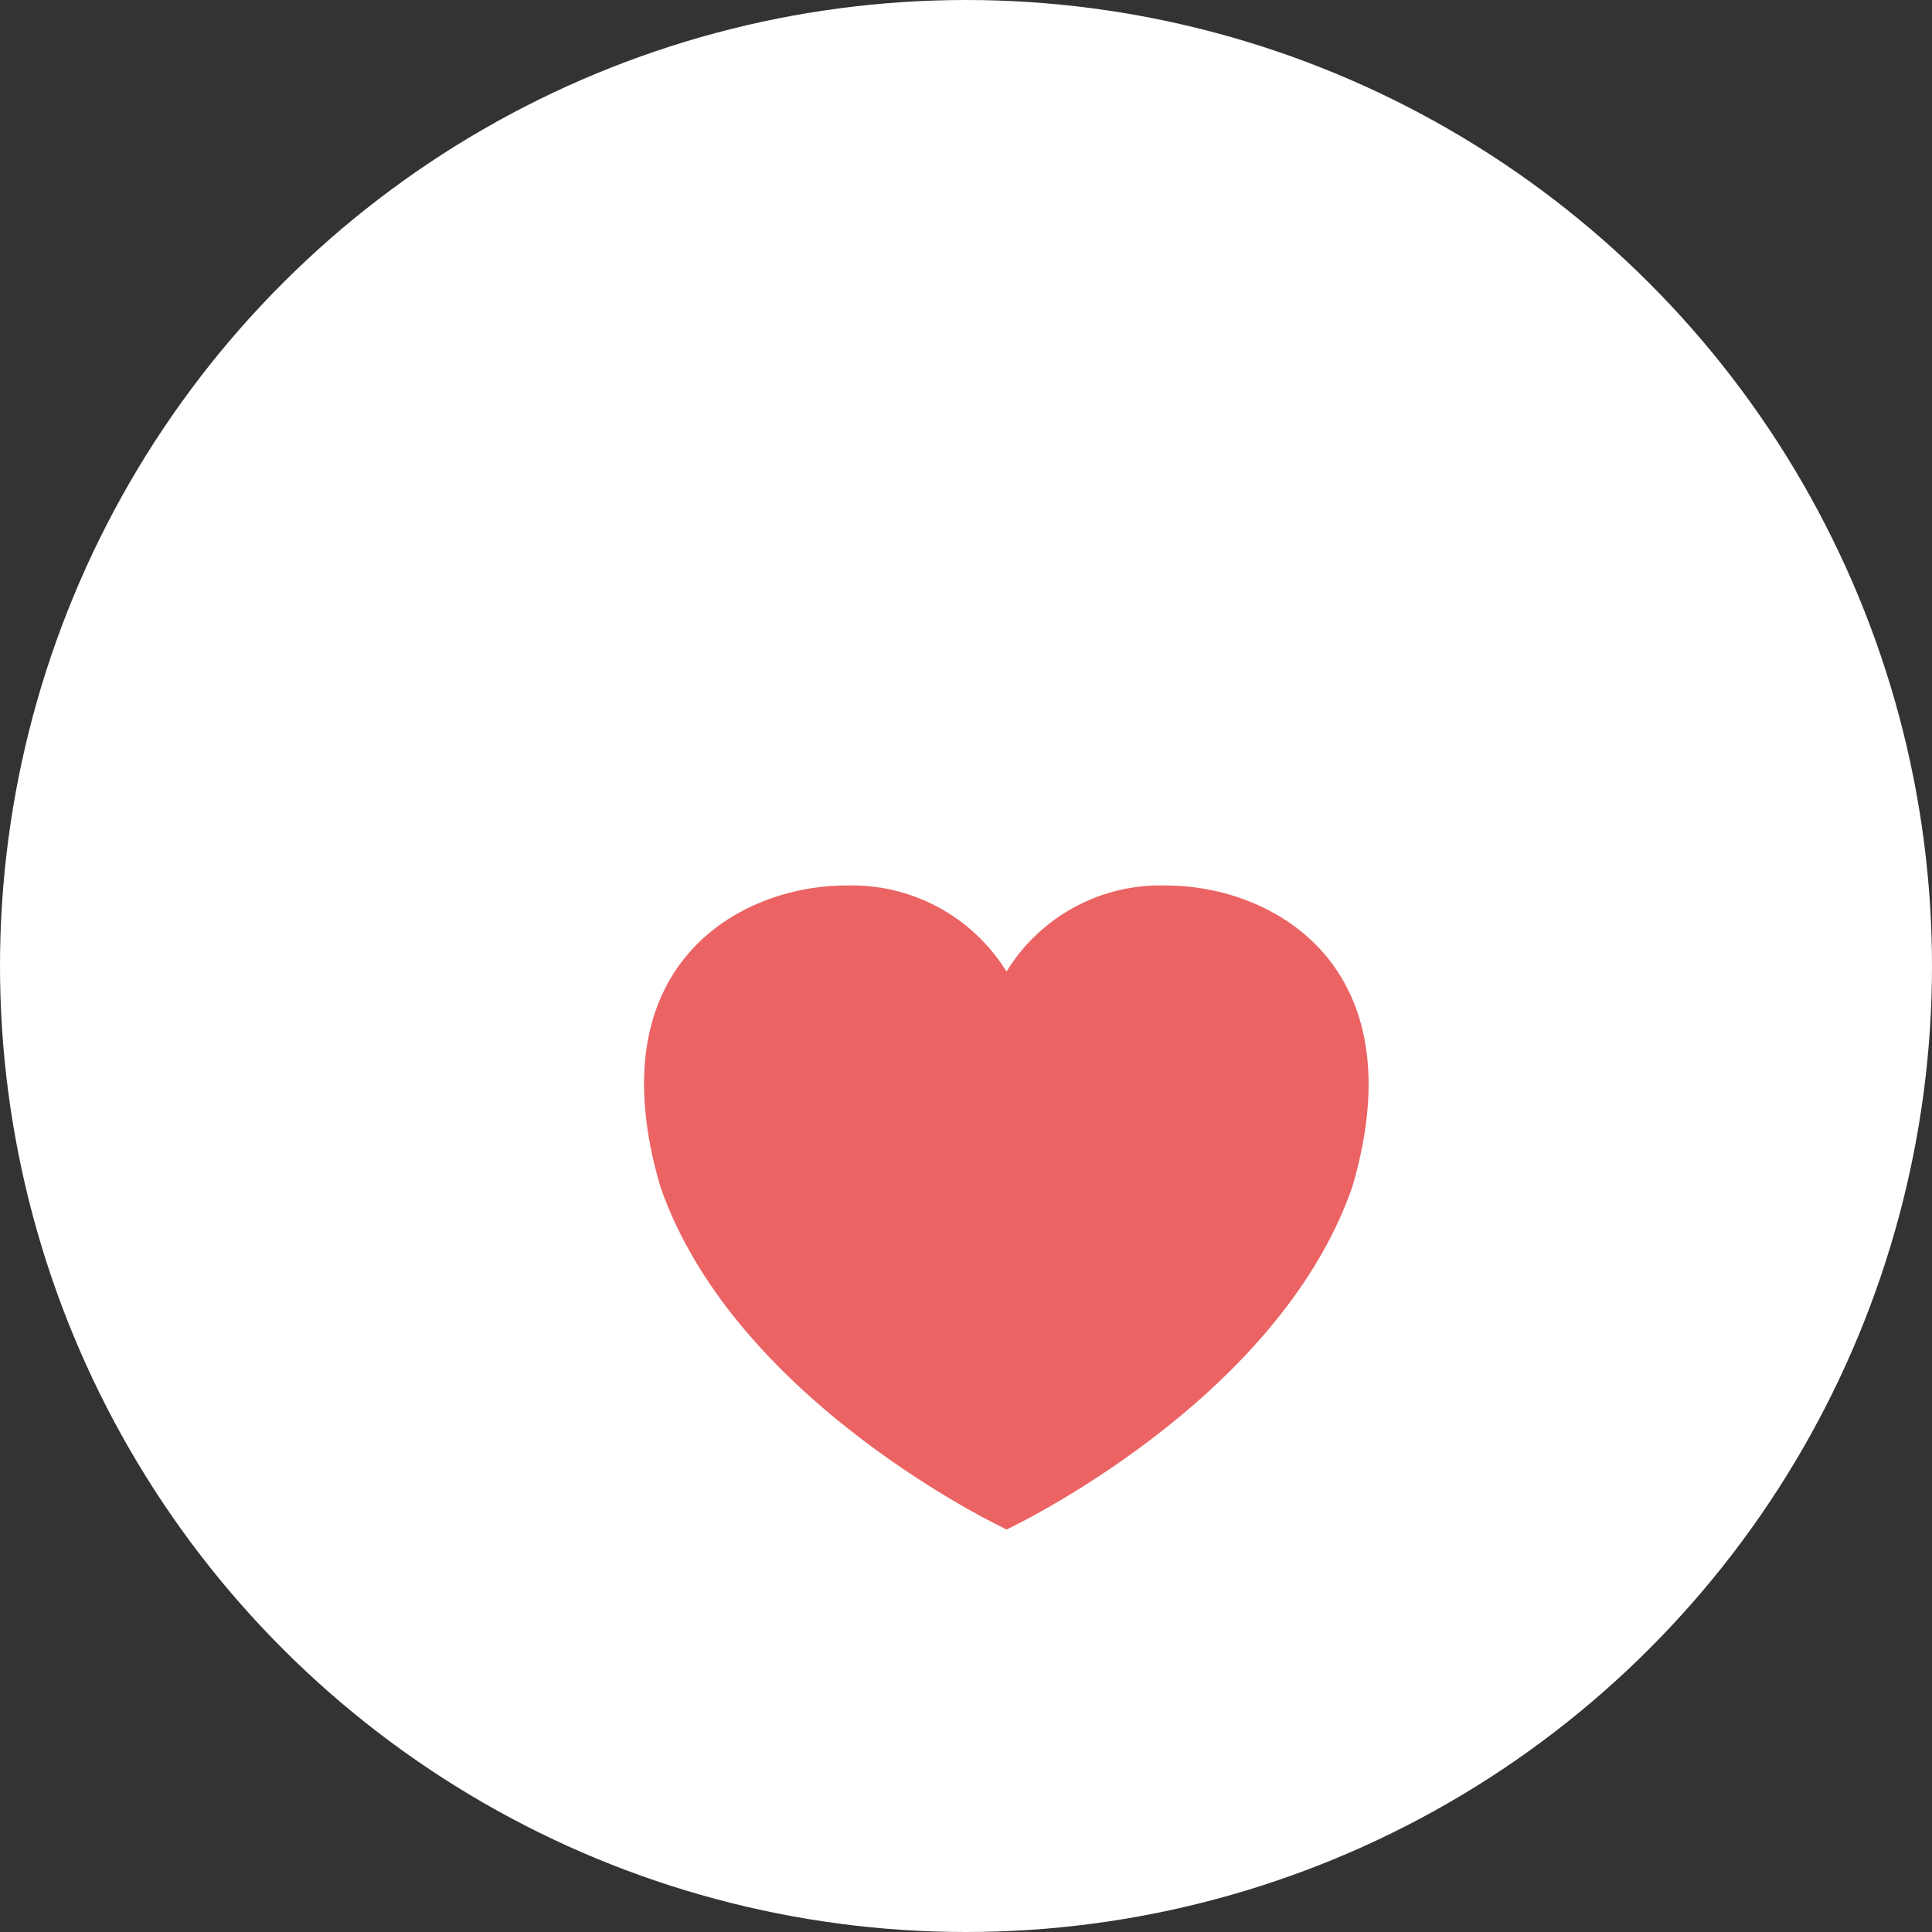 <svg xmlns="http://www.w3.org/2000/svg" xmlns:xlink="http://www.w3.org/1999/xlink" width="24" height="24" viewBox="0 0 24 24">
  <rect x="0" y="0" width="24" height="24" fill="#333333" stroke="none"/>
  <defs>
    <clipPath id="clip-path">
      <path id="Path_20142" data-name="Path 20142" d="M320-373a12,12,0,0,1,12,12,12,12,0,0,1-12,12,12,12,0,0,1-12-12A12,12,0,0,1,320-373Z" fill="none" clip-rule="evenodd"/>
    </clipPath>
    <clipPath id="clip-path-2">
      <path id="Path_20141" data-name="Path 20141" d="M0,0H375V-792H0Z" fill="none"/>
    </clipPath>
    <clipPath id="clip-path-3">
      <rect id="Rectangle_1108" data-name="Rectangle 1108" width="34" height="34" transform="translate(303 -378)" fill="none"/>
    </clipPath>
    <clipPath id="clip-path-4">
      <path id="Path_20137" data-name="Path 20137" d="M308-349h24v-24H308Z" fill="none"/>
    </clipPath>
    <clipPath id="clip-path-5">
      <path id="Path_20140" data-name="Path 20140" d="M322.485-362a2.24,2.24,0,0,0-1.982,1.069A2.257,2.257,0,0,0,318.511-362c-1.333,0-3.12,1-2.306,3.746.93,2.679,4.3,4.255,4.3,4.254s3.363-1.575,4.293-4.254C325.61-361,323.817-362,322.485-362Z" fill="none"/>
    </clipPath>
  </defs>
  <g id="Group_16049" data-name="Group 16049" transform="translate(-308 373)" clip-path="url(#clip-path)">
    <g id="Group_16048" data-name="Group 16048" clip-path="url(#clip-path-2)">
      <g id="Group_16047" data-name="Group 16047" style="isolation: isolate">
        <g id="Group_16046" data-name="Group 16046" clip-path="url(#clip-path-3)">
          <g id="Group_16043" data-name="Group 16043" clip-path="url(#clip-path-4)">
            <path id="Path_20136" data-name="Path 20136" d="M303-378h34v34H303Z" fill="#fff"/>
          </g>
          <g id="Group_16045" data-name="Group 16045" clip-path="url(#clip-path-5)">
            <g id="Group_16044" data-name="Group 16044" clip-path="url(#clip-path-4)">
              <path id="Path_20138" data-name="Path 20138" d="M311-367h19v18H311Z" fill="#eb6363"/>
            </g>
          </g>
        </g>
      </g>
    </g>
  </g>
</svg>
